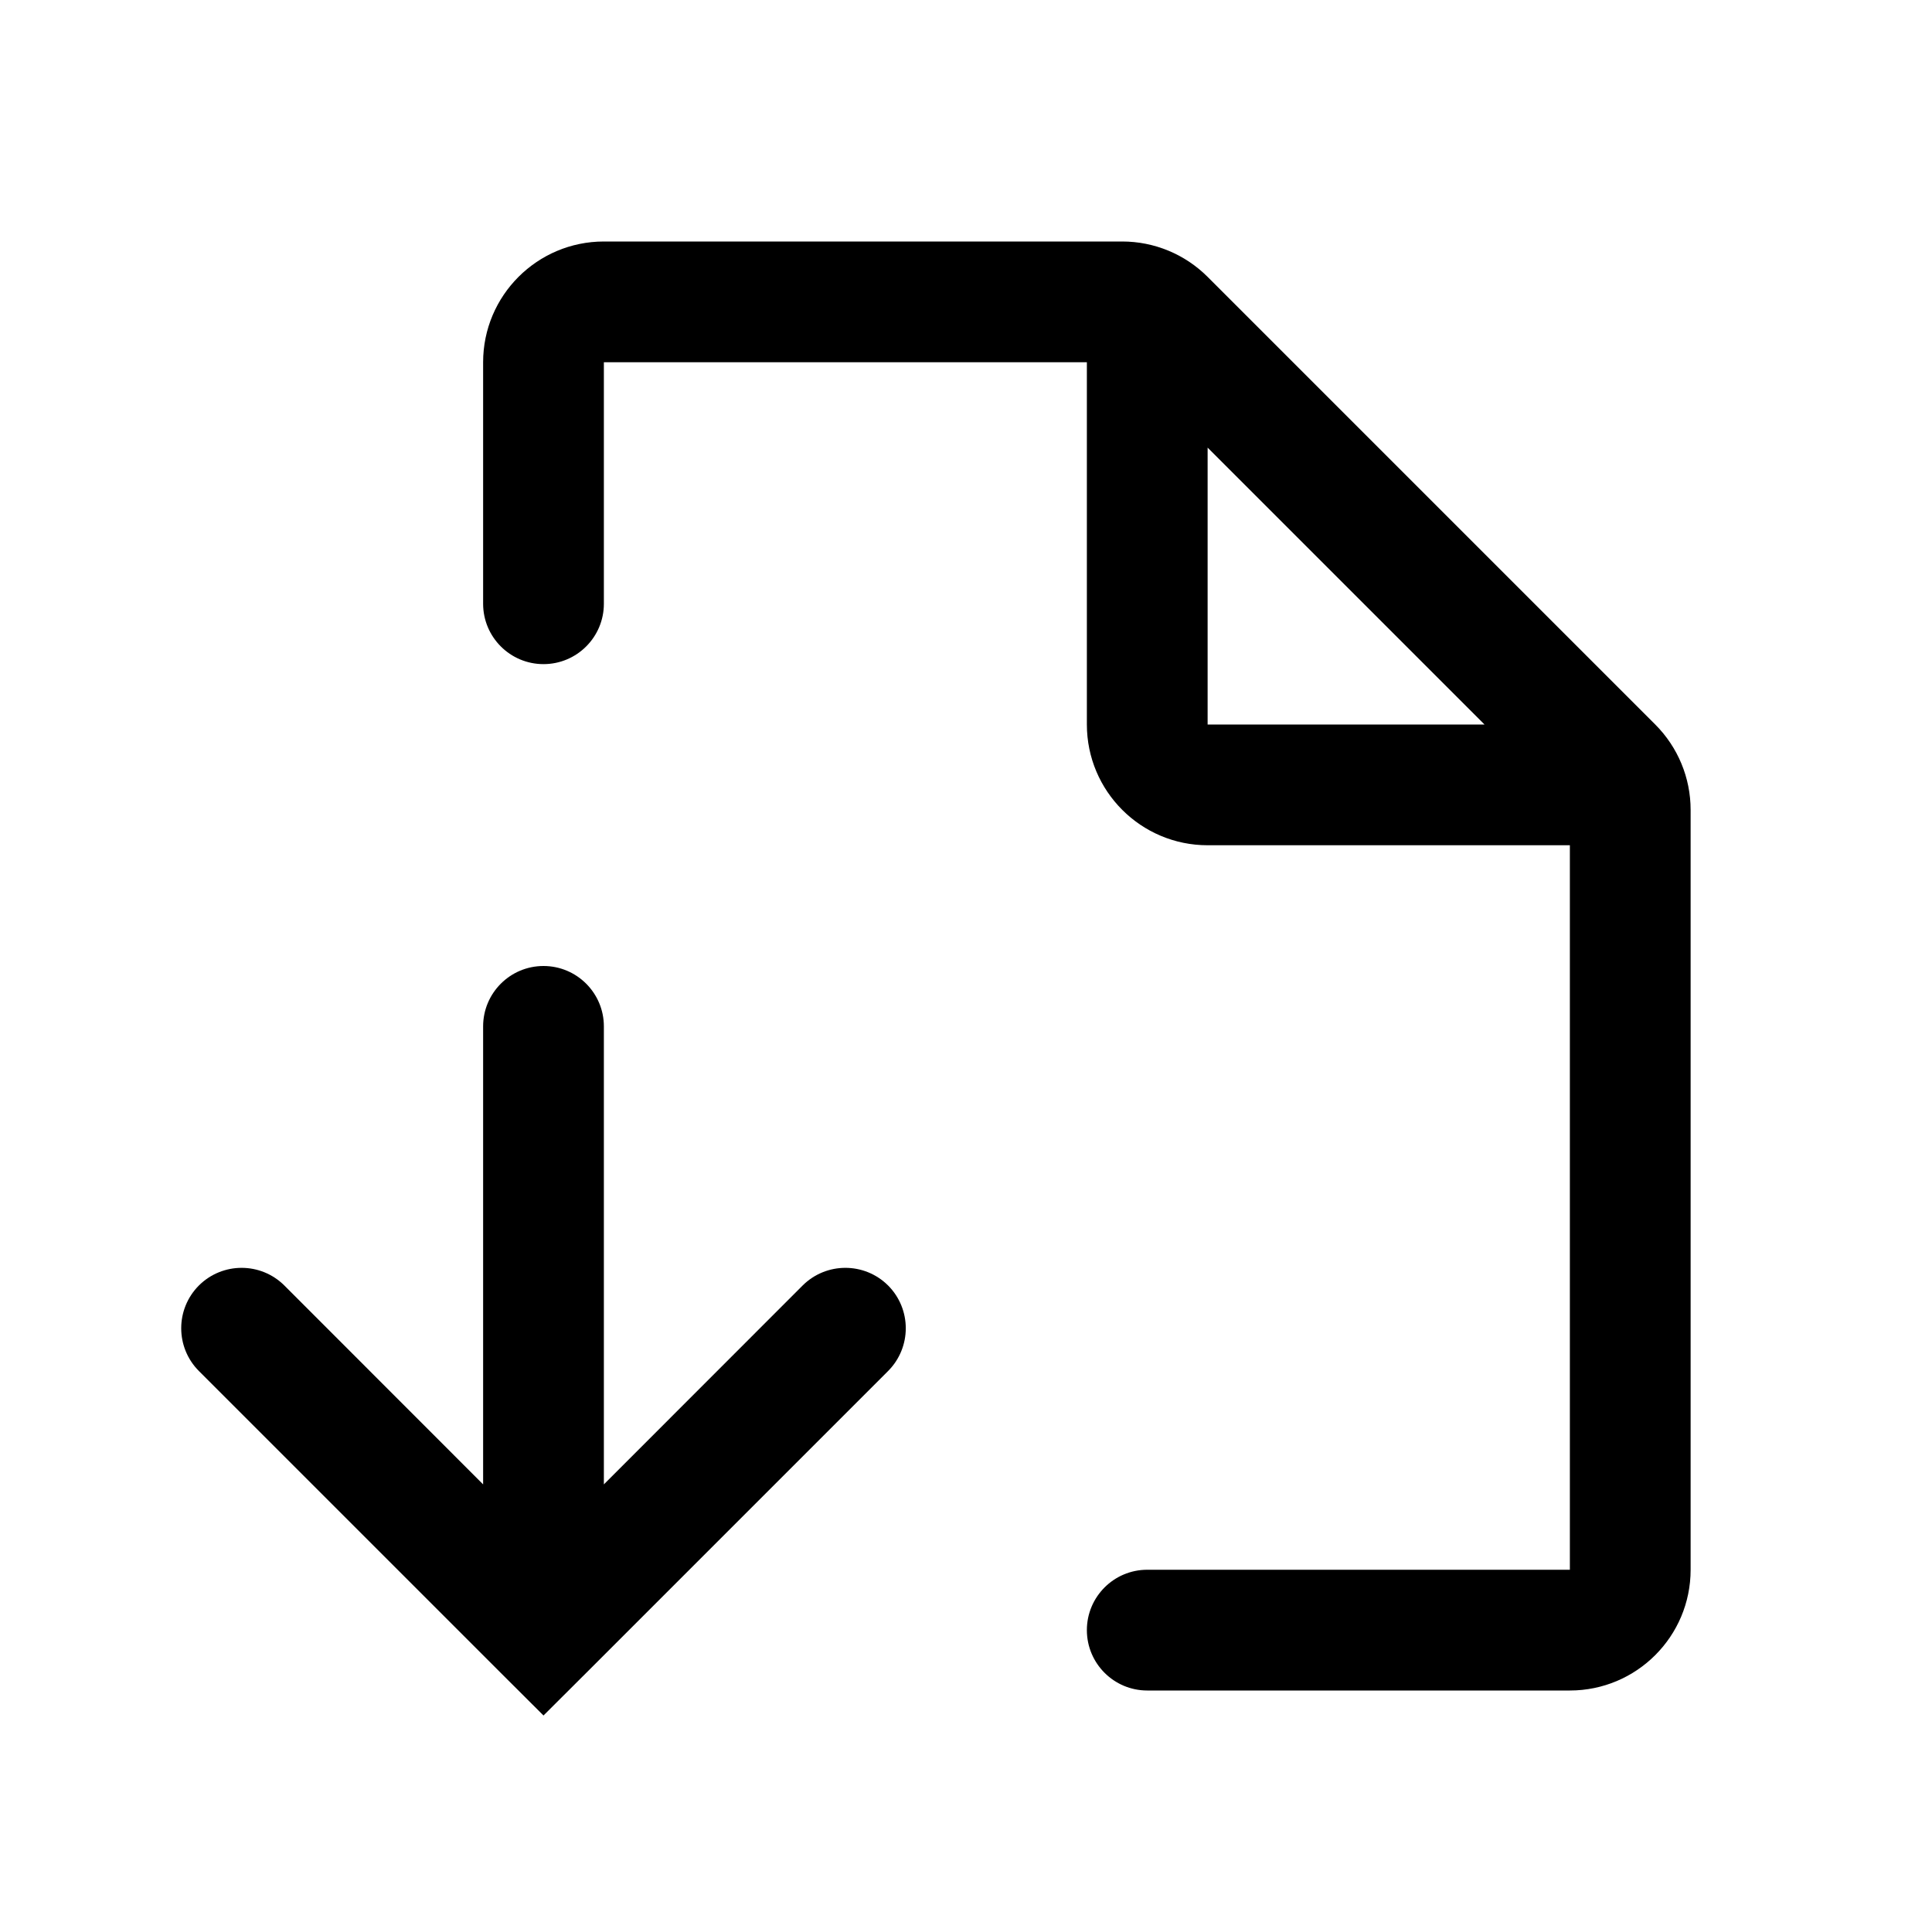 <svg width="16" height="16" viewBox="0 0 16 16" fill="none" xmlns="http://www.w3.org/2000/svg">
<g id="document-save">
<path id="Union" fill-rule="evenodd" clip-rule="evenodd" d="M5.001 2C4.449 2 4.001 2.448 4.001 3V5C4.001 5.276 4.225 5.5 4.501 5.5C4.777 5.5 5.001 5.276 5.001 5V3H9.001V6C9.001 6.552 9.449 7 10.001 7H13.001V13H9.501C9.225 13 9.001 13.224 9.001 13.5C9.001 13.776 9.225 14 9.501 14H13.001C13.553 14 14.001 13.552 14.001 13V7V6.707C14.001 6.442 13.896 6.188 13.708 6L10.001 2.293C9.813 2.105 9.559 2 9.294 2H5.001ZM12.294 6L10.001 3.707V6H12.294Z" fill="black"/>
<path id="neutral" fill-rule="evenodd" clip-rule="evenodd" d="M5.001 12.293L6.647 10.646C6.843 10.451 7.159 10.451 7.355 10.646C7.55 10.842 7.55 11.158 7.355 11.354L4.855 13.854L4.501 14.207L4.147 13.854L1.647 11.354C1.452 11.158 1.452 10.842 1.647 10.646C1.843 10.451 2.159 10.451 2.355 10.646L4.001 12.293L4.001 8.5C4.001 8.224 4.225 8 4.501 8C4.777 8 5.001 8.224 5.001 8.5L5.001 12.293Z" fill="black"/>
</g>
</svg>
